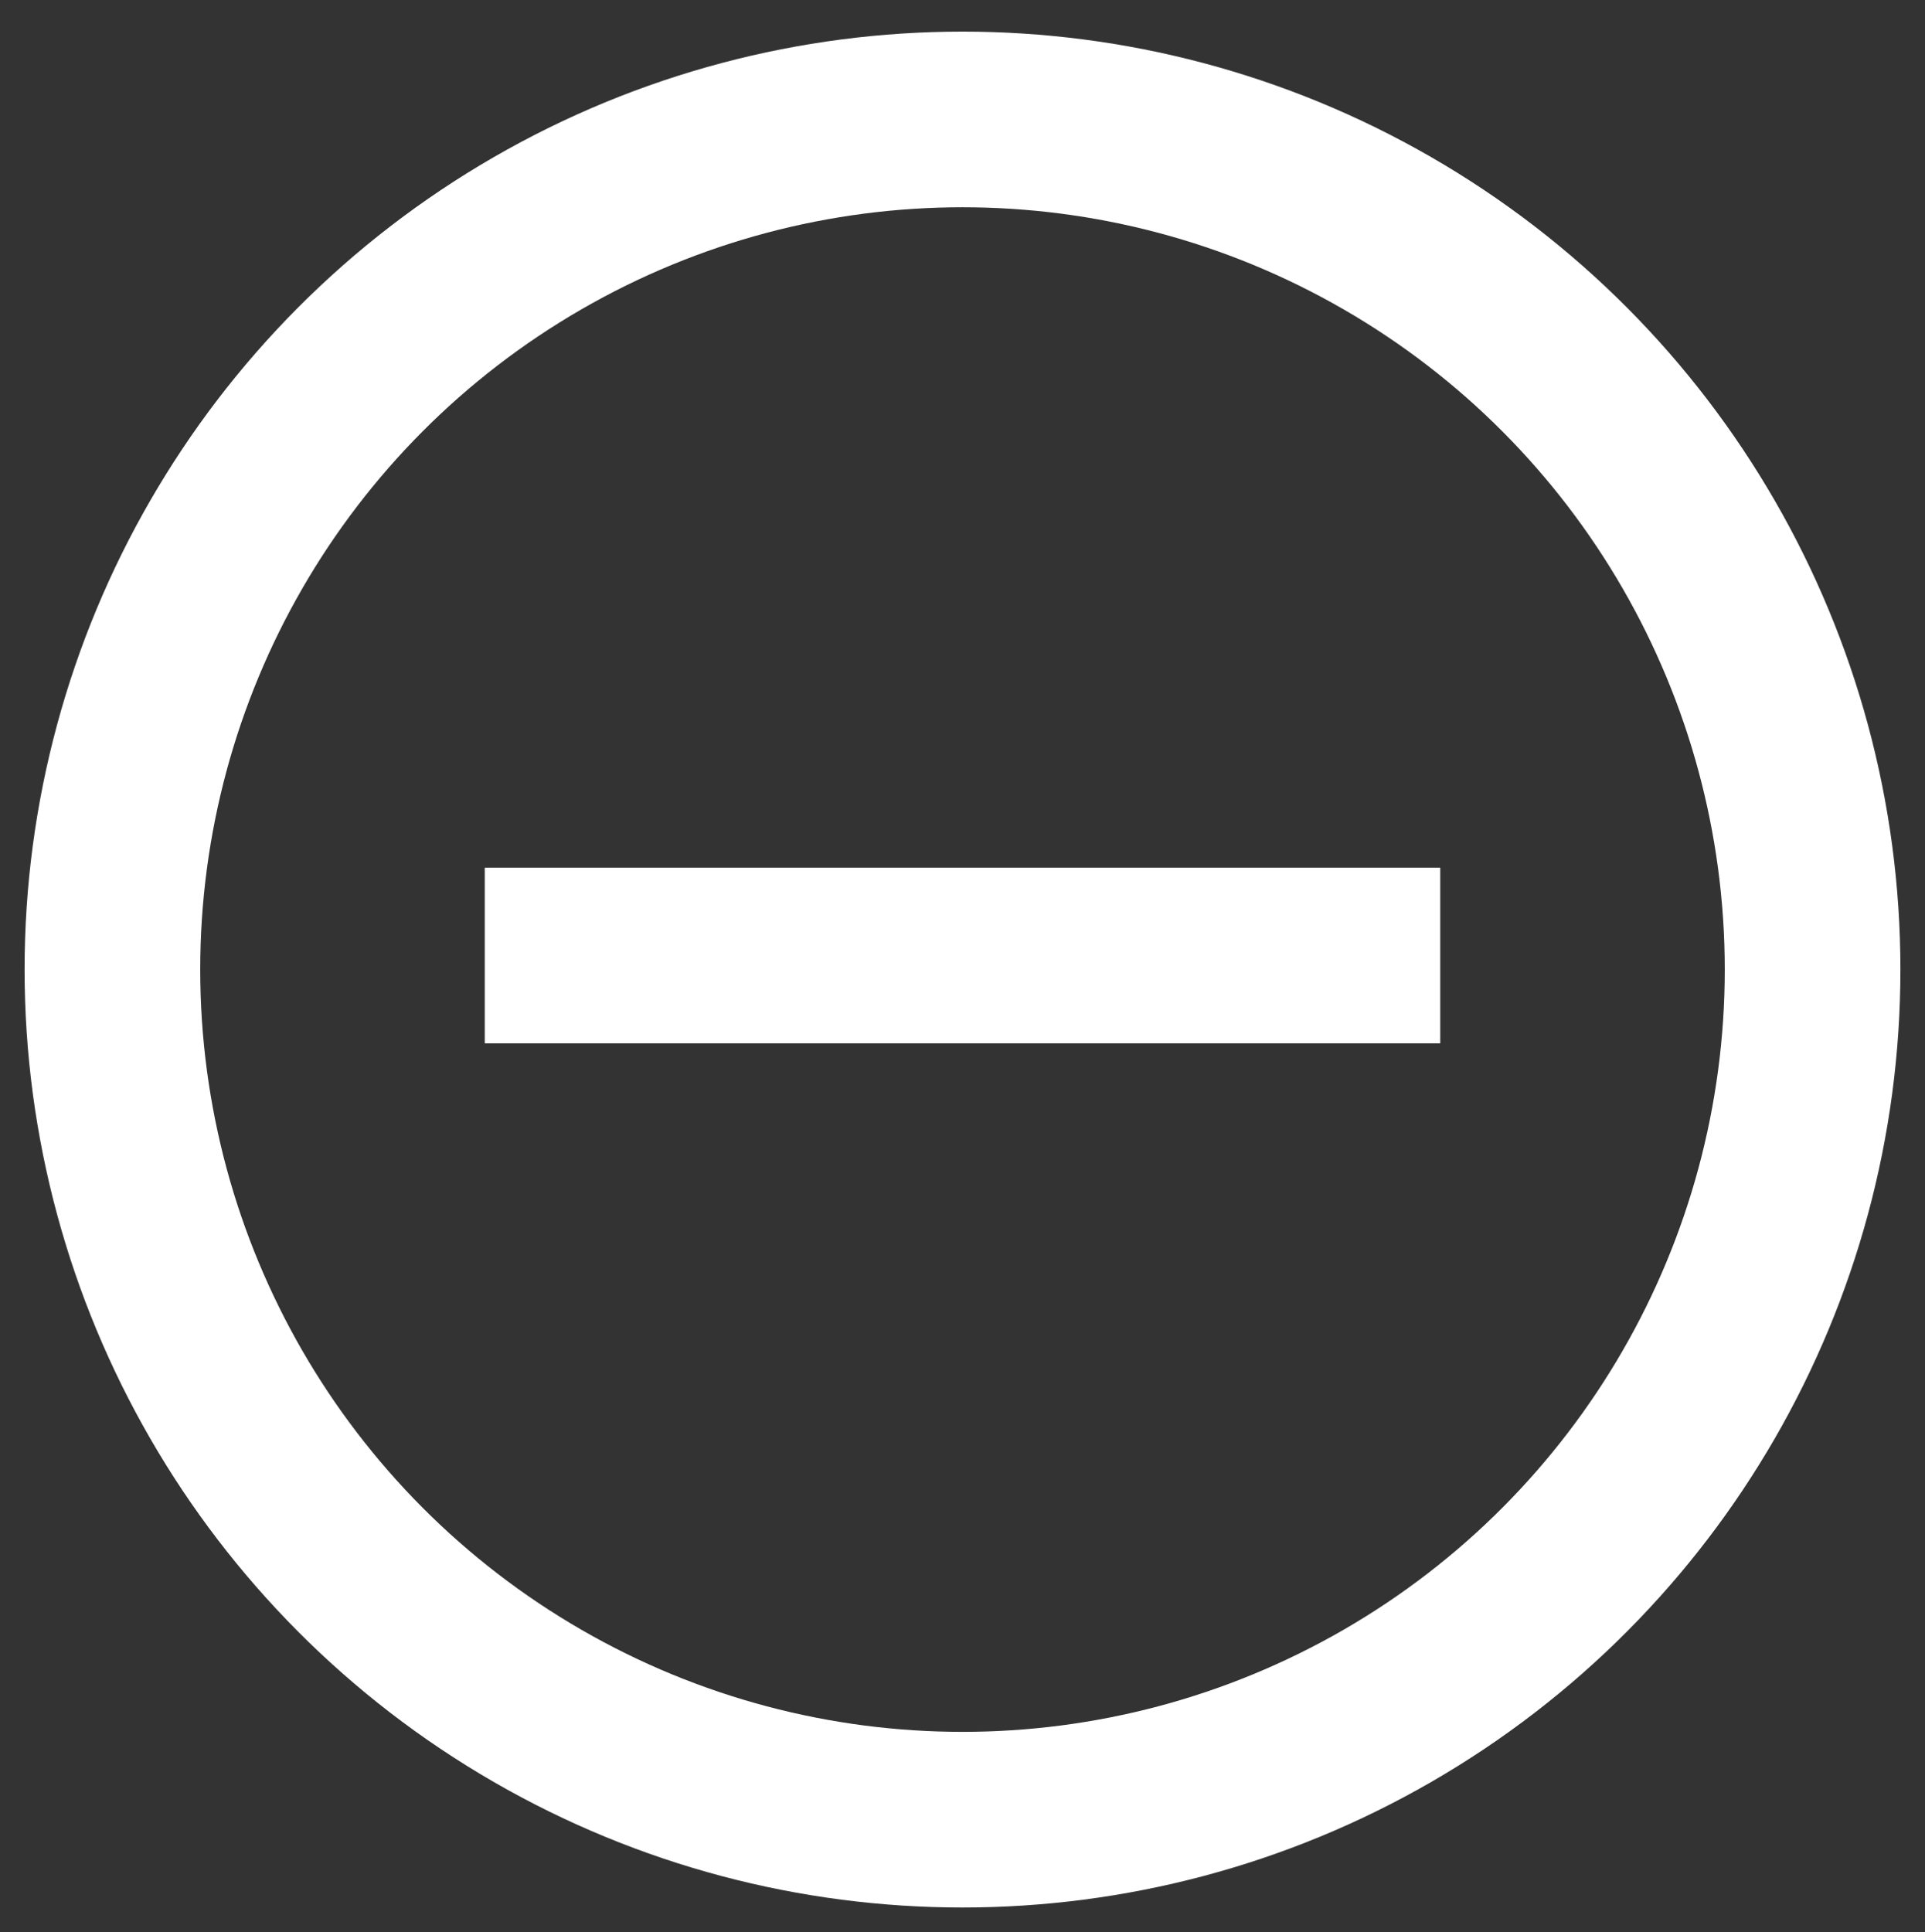 <?xml version="1.0" encoding="utf-8"?>
<!-- Generator: Adobe Illustrator 24.0.1, SVG Export Plug-In . SVG Version: 6.00 Build 0)  -->
<svg version="1.1" id="Layer_1" xmlns="http://www.w3.org/2000/svg" xmlns:xlink="http://www.w3.org/1999/xlink" x="0px" y="0px"
	 viewBox="0 0 27.4 27.5" style="enable-background:new 0 0 27.4 27.5;" xml:space="preserve">
<rect x="0" y="0" width="27.4" height="27.5" fill="#333333" stroke="none"/>
<style type="text/css">
	.st0{fill:none;}
	.st1{fill:none;stroke:#FFFFFF;stroke-width:2.5;}
</style>
<path class="st0" d="M1.7,1.8h24v24h-24C1.7,25.8,1.7,1.8,1.7,1.8z"/>
<g>
	<circle class="st1" cx="13.7" cy="13.8" r="12.1"/>
	<line class="st1" x1="6.9" y1="13.6" x2="20.5" y2="13.6"/>
</g>
</svg>
